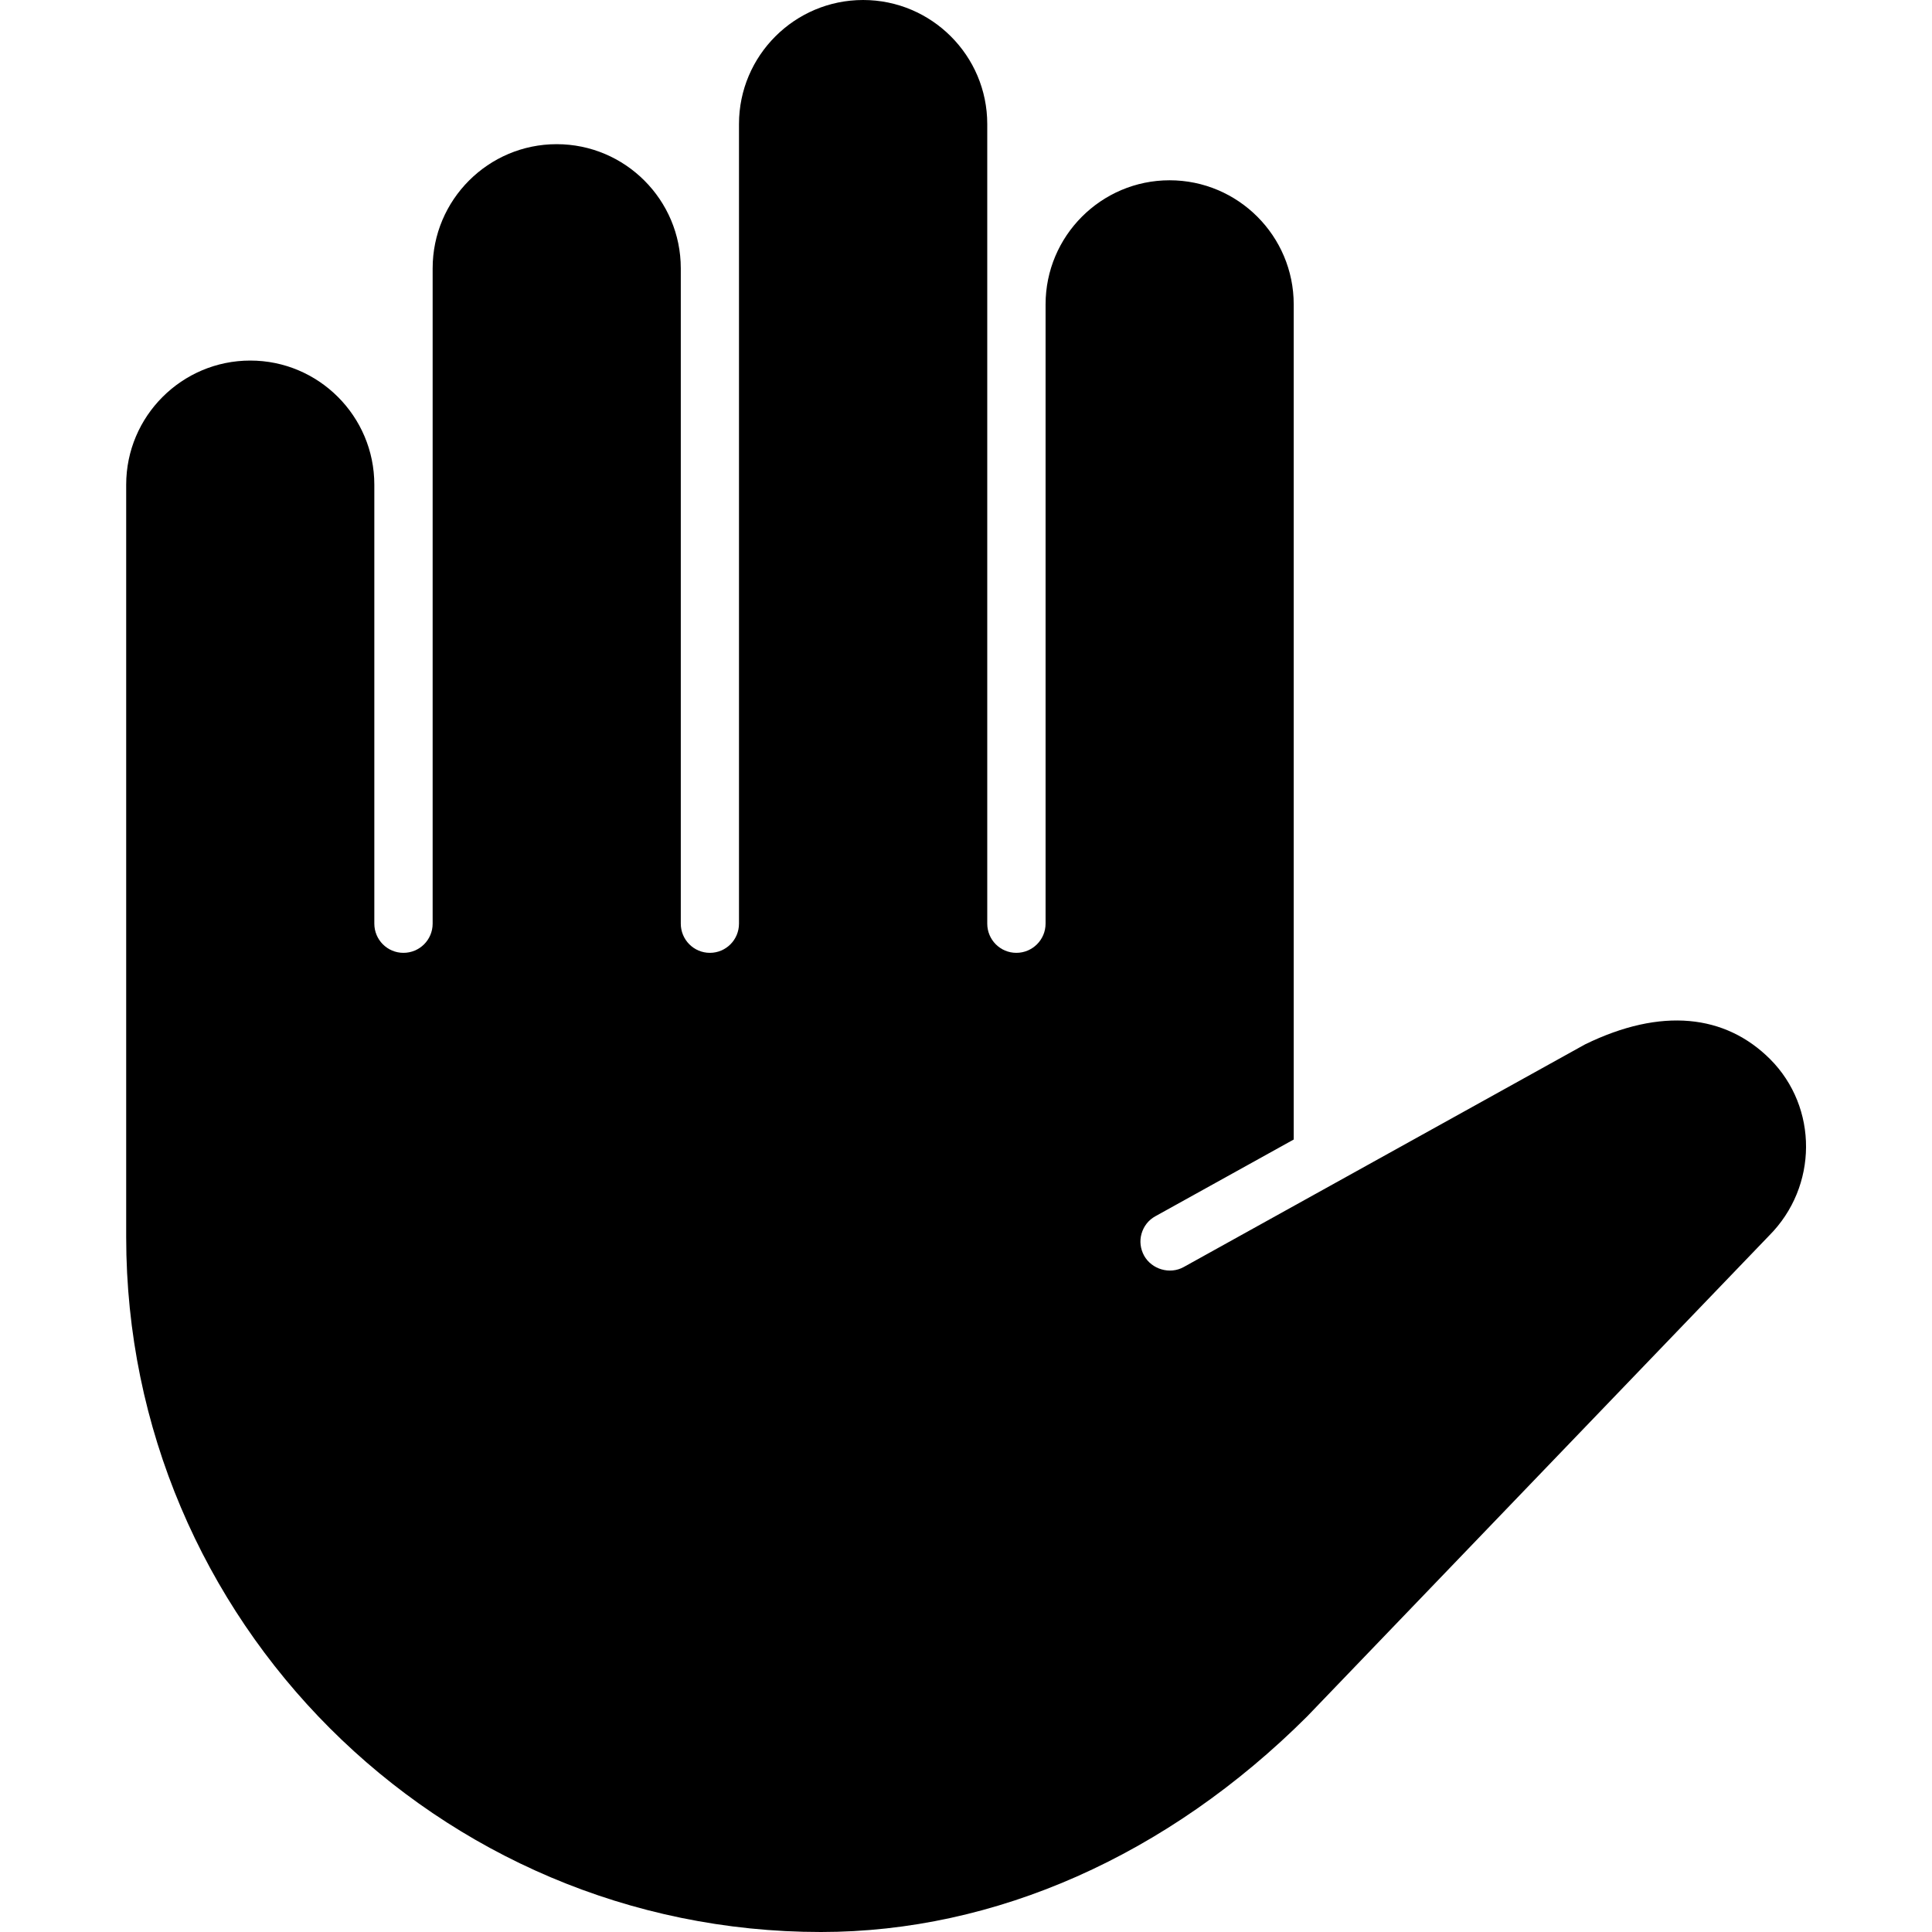 <svg width="16" height="16" viewBox="0 0 16 16" fill="none" xmlns="http://www.w3.org/2000/svg">
<path d="M14.659 8.771C14.288 8.401 13.758 8.341 13.127 8.649L9.803 10.493C9.688 10.557 9.538 10.512 9.475 10.399C9.444 10.342 9.436 10.277 9.454 10.216C9.472 10.154 9.512 10.103 9.569 10.072L10.714 9.437V2.521C10.714 1.954 10.253 1.493 9.686 1.493C9.12 1.493 8.659 1.954 8.659 2.521V7.649C8.659 7.783 8.55 7.891 8.417 7.891C8.284 7.891 8.176 7.783 8.176 7.649V1.027C8.176 0.461 7.715 0 7.148 0C6.581 0 6.12 0.461 6.12 1.027V7.649C6.12 7.783 6.012 7.891 5.879 7.891C5.746 7.891 5.638 7.783 5.638 7.649V2.222C5.638 1.655 5.177 1.194 4.61 1.194C4.044 1.194 3.583 1.655 3.583 2.222V7.649C3.583 7.783 3.475 7.891 3.341 7.891C3.208 7.891 3.1 7.783 3.1 7.649V4.014C3.1 3.447 2.639 2.986 2.073 2.986C1.506 2.986 1.045 3.447 1.045 4.014V10.245C1.045 13.419 3.626 16 6.799 16C8.242 16 9.67 15.367 10.825 14.215L14.651 10.233C15.056 9.827 15.059 9.172 14.659 8.771Z" fill="#000000"/>
</svg>
